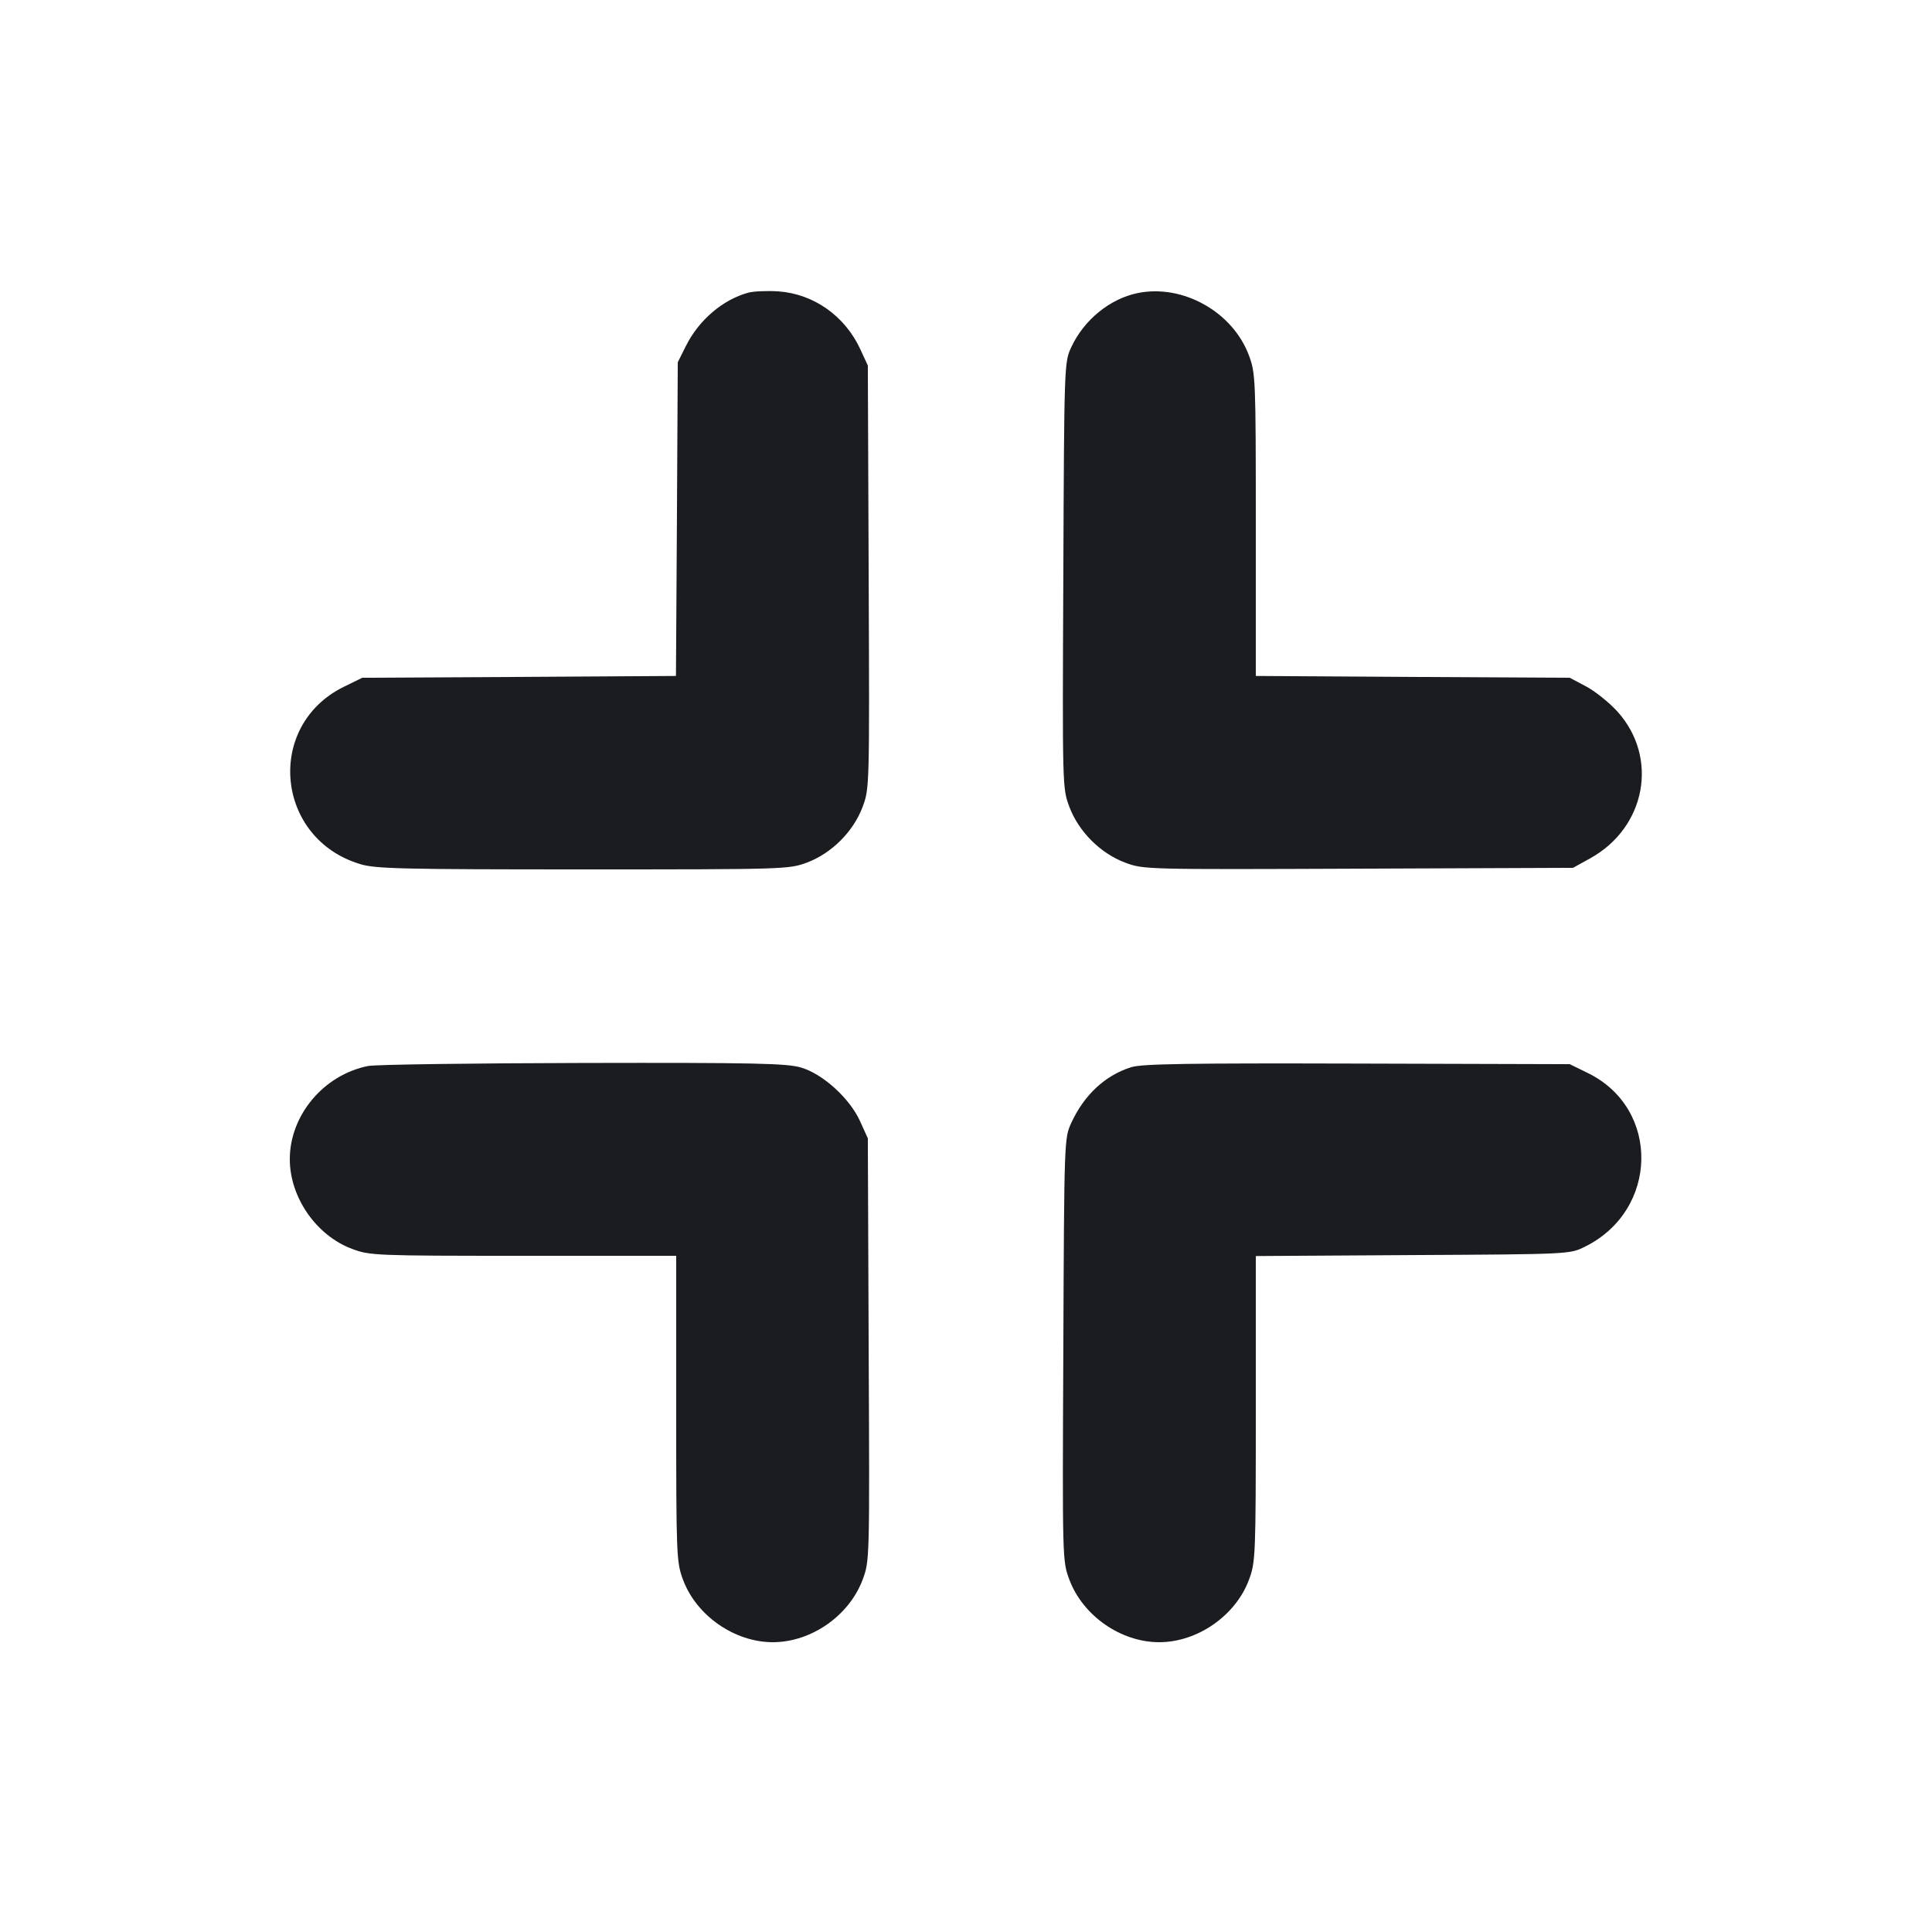 <svg width="16" height="16" viewBox="0 0 16 16" fill="none" xmlns="http://www.w3.org/2000/svg"><path d="M6.200 2.423 C 5.987 2.480,5.787 2.650,5.679 2.868 L 5.613 3.000 5.606 4.299 L 5.598 5.598 4.299 5.606 L 3.000 5.613 2.847 5.688 C 2.193 6.010,2.281 6.948,2.986 7.157 C 3.111 7.195,3.347 7.200,4.831 7.200 C 6.504 7.200,6.534 7.199,6.684 7.143 C 6.888 7.066,7.067 6.887,7.144 6.682 C 7.201 6.528,7.201 6.517,7.194 4.777 L 7.187 3.027 7.125 2.893 C 6.998 2.617,6.738 2.433,6.445 2.413 C 6.354 2.407,6.244 2.412,6.200 2.423 M9.422 2.427 C 9.192 2.474,8.977 2.649,8.872 2.875 C 8.814 2.999,8.813 3.013,8.806 4.763 C 8.798 6.518,8.798 6.527,8.856 6.682 C 8.934 6.888,9.112 7.066,9.318 7.144 C 9.472 7.201,9.482 7.201,11.250 7.194 L 13.027 7.187 13.170 7.108 C 13.631 6.852,13.738 6.275,13.396 5.894 C 13.328 5.819,13.211 5.725,13.136 5.685 L 13.000 5.613 11.700 5.606 L 10.400 5.598 10.400 4.347 C 10.400 3.133,10.398 3.091,10.343 2.943 C 10.208 2.582,9.795 2.351,9.422 2.427 M3.049 8.828 C 2.681 8.901,2.400 9.235,2.400 9.600 C 2.400 9.916,2.619 10.232,2.916 10.343 C 3.064 10.398,3.106 10.400,4.334 10.400 L 5.600 10.400 5.600 11.666 C 5.600 12.894,5.602 12.936,5.657 13.084 C 5.768 13.381,6.084 13.600,6.400 13.600 C 6.718 13.600,7.032 13.381,7.144 13.082 C 7.202 12.927,7.202 12.918,7.194 11.177 L 7.187 9.427 7.123 9.286 C 7.038 9.097,6.815 8.894,6.634 8.841 C 6.517 8.806,6.251 8.800,4.828 8.803 C 3.911 8.805,3.110 8.816,3.049 8.828 M9.368 8.838 C 9.152 8.906,8.979 9.067,8.872 9.299 C 8.814 9.426,8.813 9.434,8.806 11.177 C 8.798 12.918,8.798 12.927,8.856 13.082 C 8.968 13.381,9.282 13.600,9.600 13.600 C 9.916 13.600,10.232 13.381,10.343 13.084 C 10.398 12.936,10.400 12.894,10.400 11.667 L 10.400 10.402 11.700 10.394 C 12.997 10.387,13.000 10.387,13.125 10.325 C 13.736 10.024,13.752 9.183,13.153 8.888 L 13.000 8.813 11.240 8.808 C 9.839 8.804,9.457 8.810,9.368 8.838 " fill="#1A1C1F" stroke="none" fill-rule="evenodd"></path></svg>